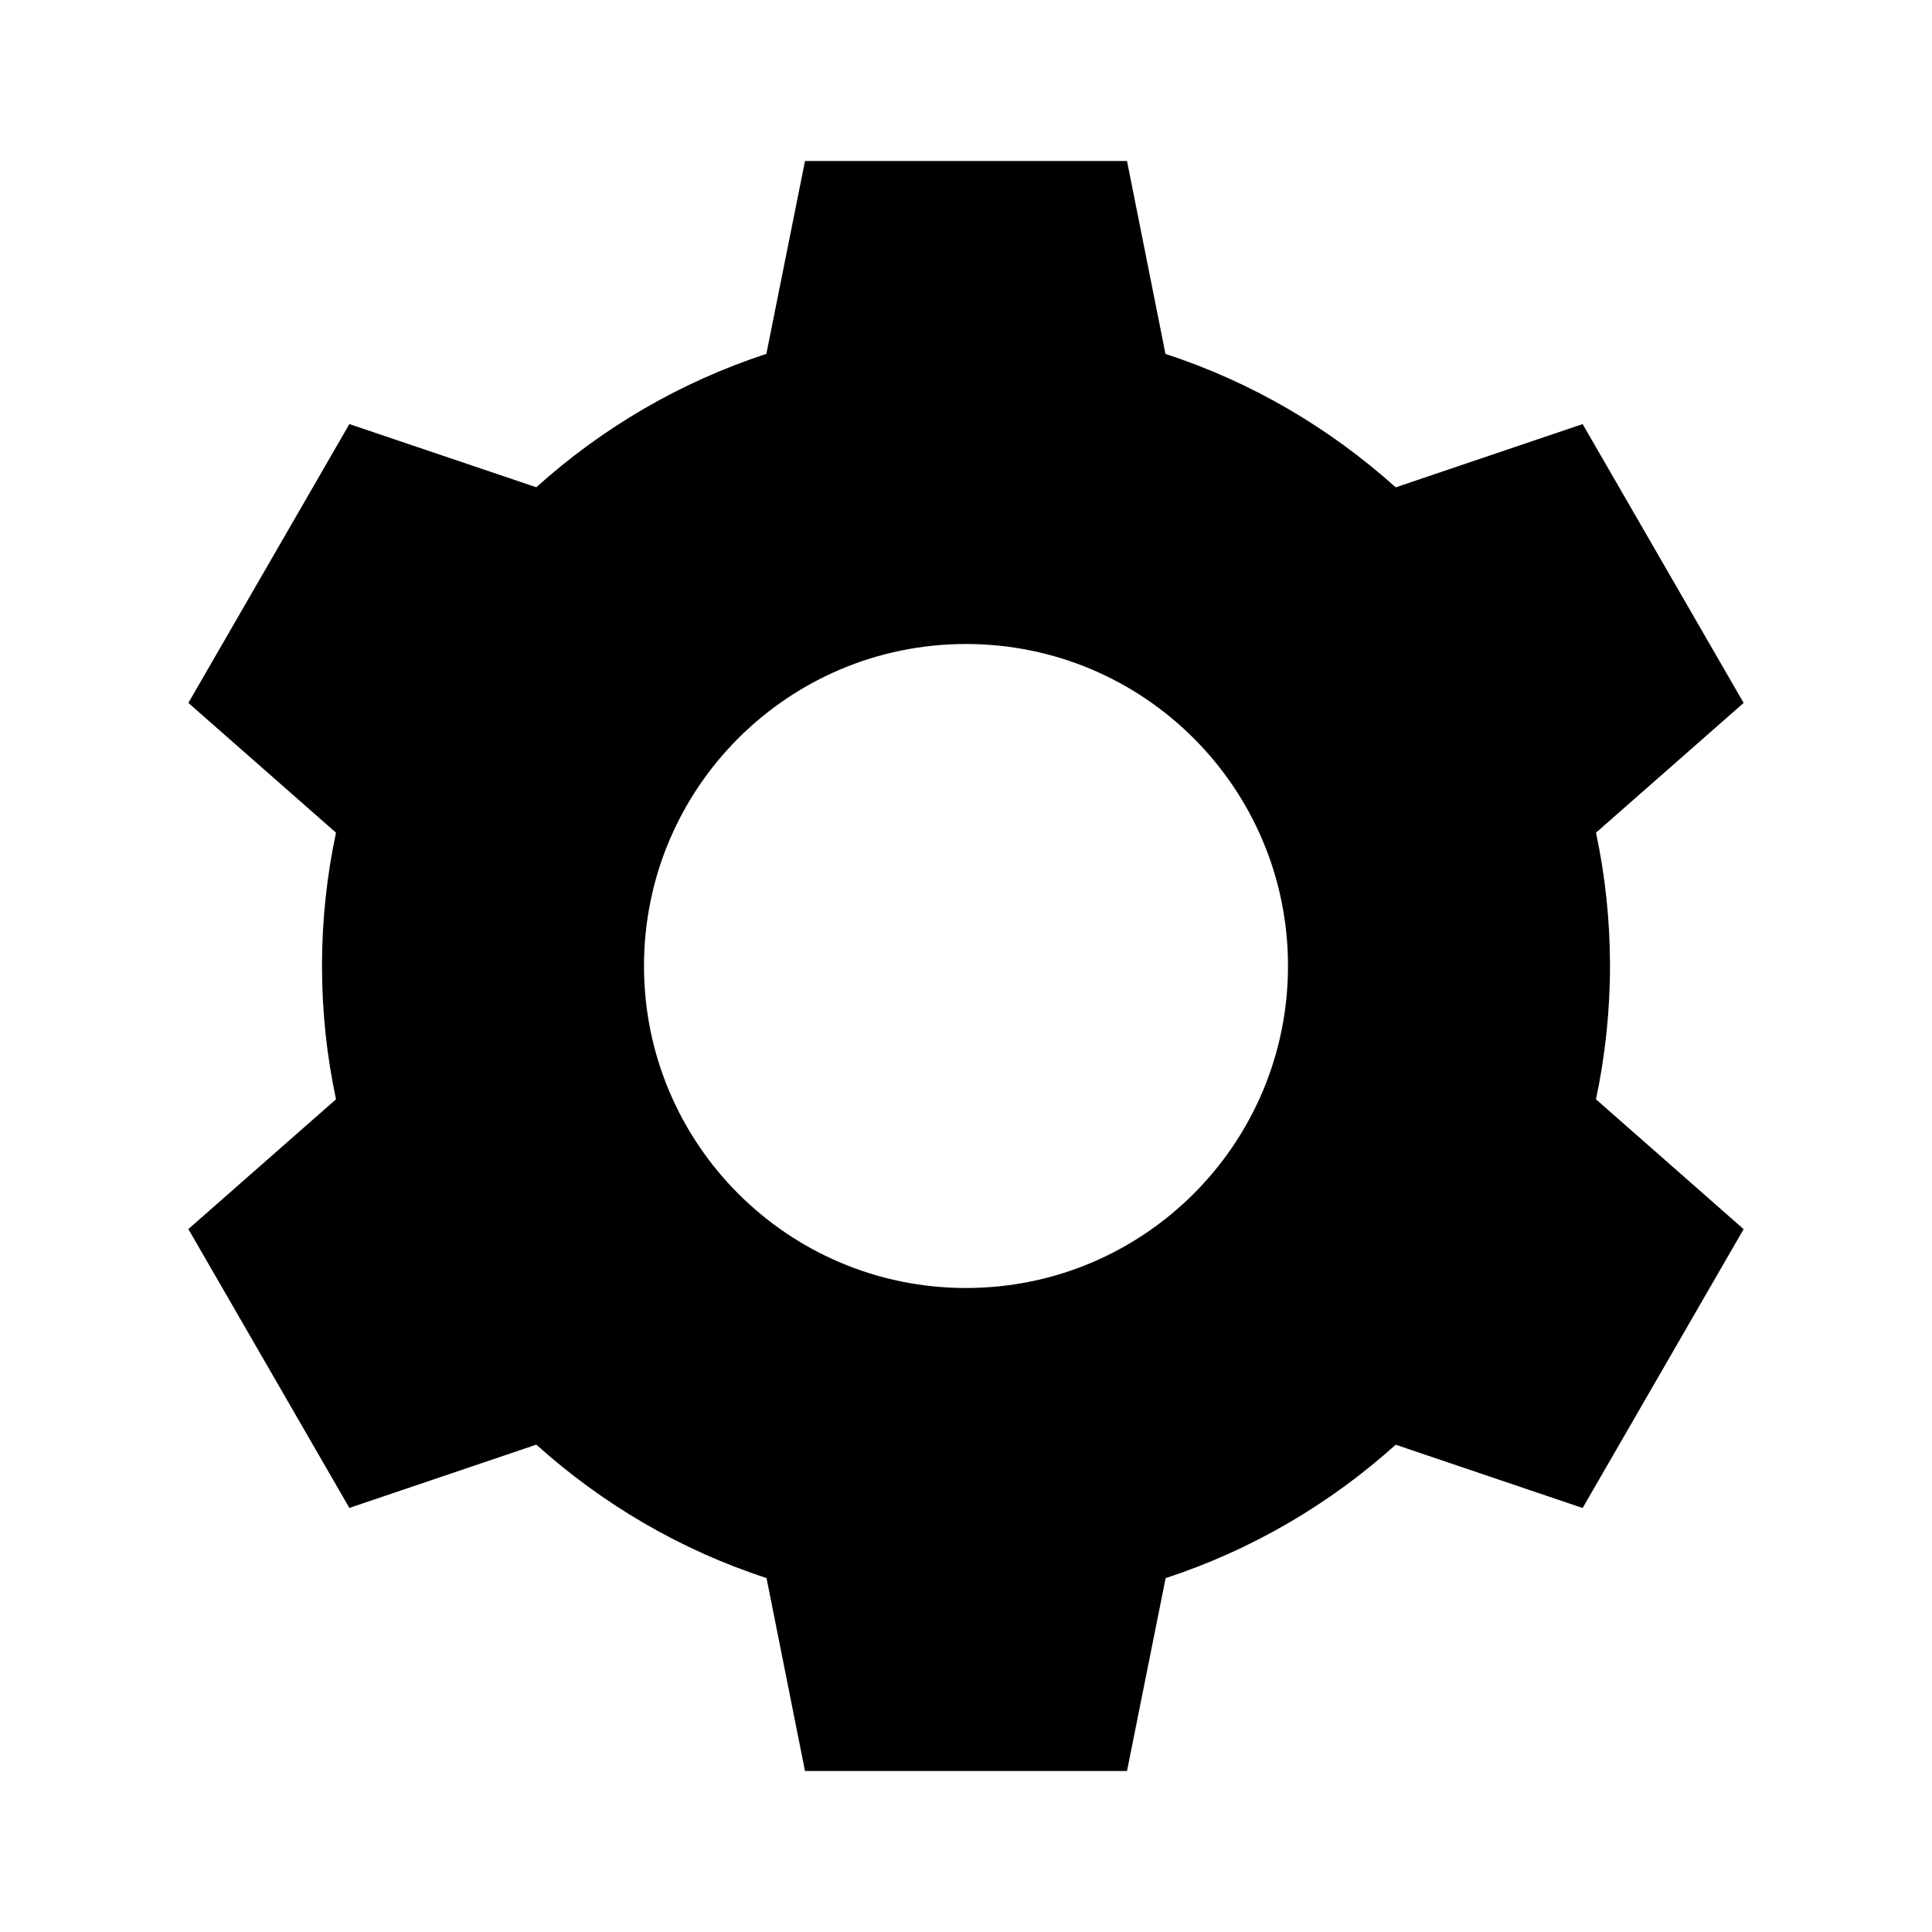 <svg xmlns="http://www.w3.org/2000/svg" viewBox="0 0 24 24"><title>gridicons-cog</title><rect x="0" fill="none" width="24" height="24"/><g><path d="M20 12c0-.568-.06-1.122-.174-1.656l1.834-1.612-2-3.464-2.322.786c-.82-.736-1.787-1.308-2.86-1.657L14 2h-4l-.48 2.396c-1.07.35-2.04.92-2.858 1.657L4.34 5.268l-2 3.464 1.834 1.612C4.06 10.878 4 11.432 4 12s.06 1.122.174 1.656L2.34 15.268l2 3.464 2.322-.786c.82.736 1.787 1.308 2.86 1.657L10 22h4l.48-2.396c1.07-.35 2.038-.92 2.858-1.657l2.322.786 2-3.464-1.834-1.613c.113-.535.174-1.09.174-1.657zm-8 4c-2.21 0-4-1.79-4-4s1.79-4 4-4 4 1.79 4 4-1.79 4-4 4z"/></g></svg>